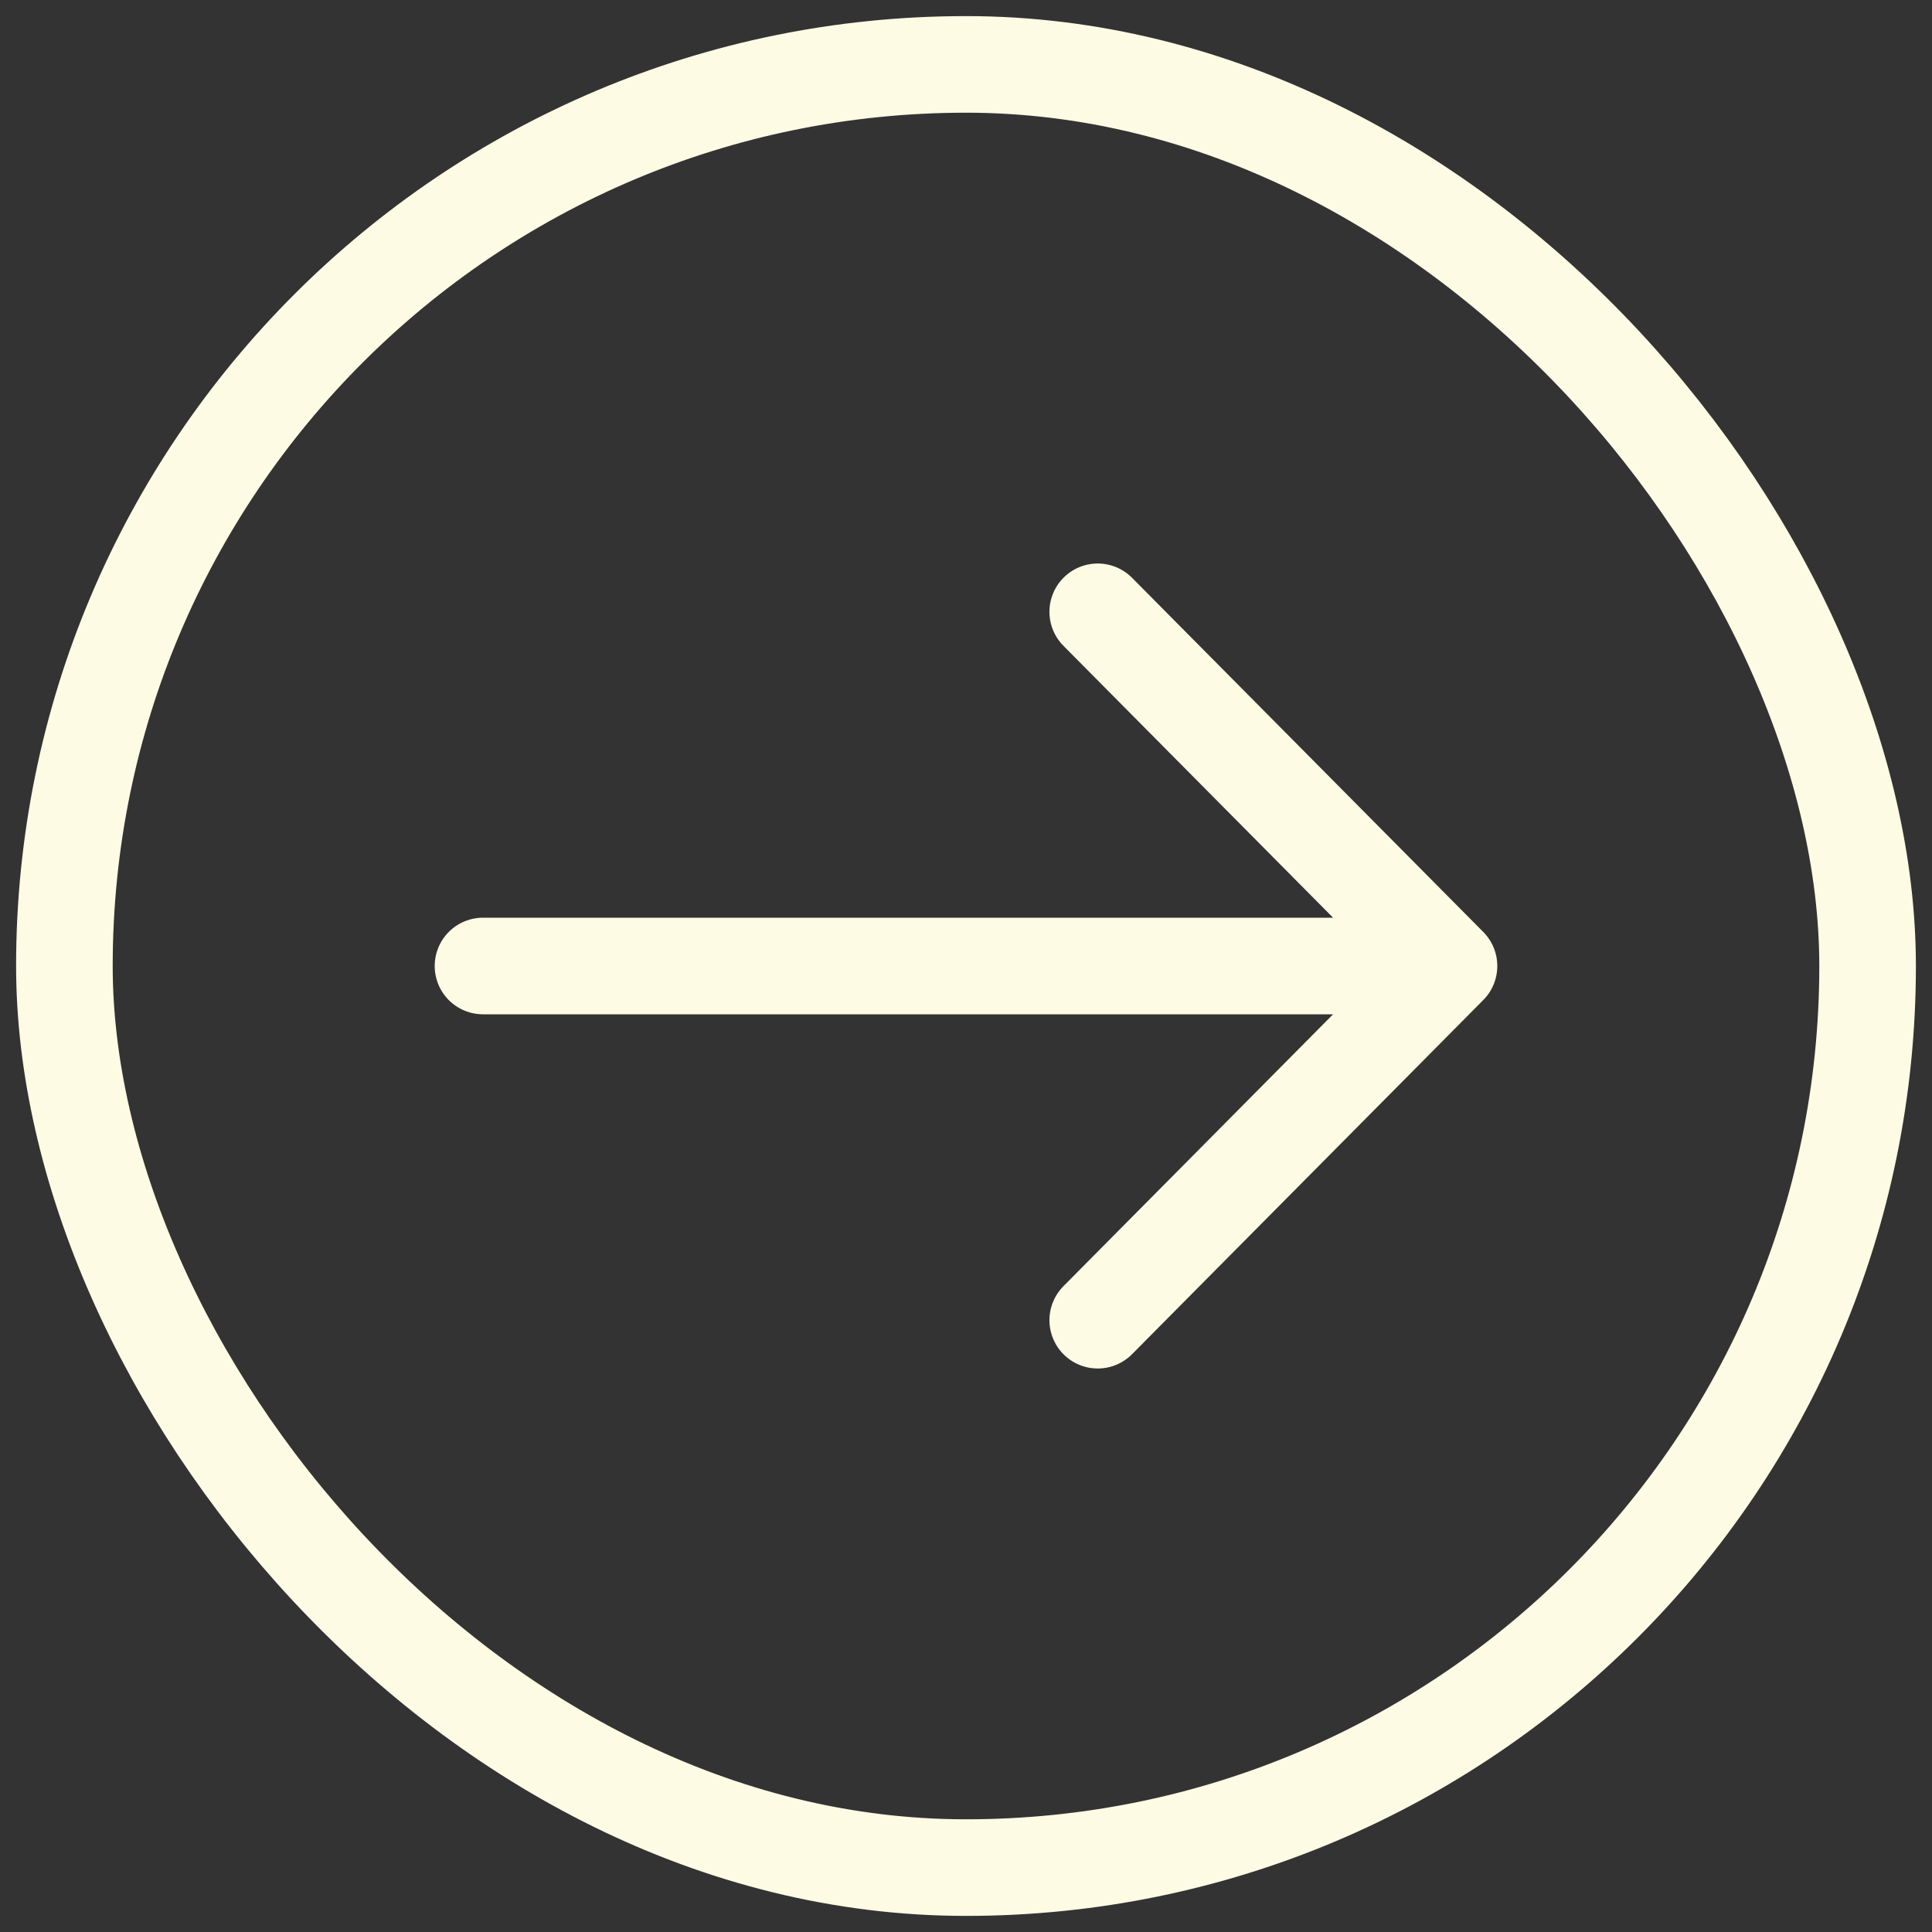 <svg width="60" height="60" viewBox="0 0 60 60" fill="none" xmlns="http://www.w3.org/2000/svg">
<rect x="0" y="0" width="60" height="60" fill="#333333" stroke="none"/>
<rect x="2" y="2" width="56" height="56" rx="28" stroke="#FDFBE4" stroke-width="3" stroke-linecap="round"/>
<path d="M34.091 19L45 30M45 30L34.091 41M45 30H15" stroke="#FDFBE4" stroke-width="3" stroke-linecap="round"/>
</svg>
